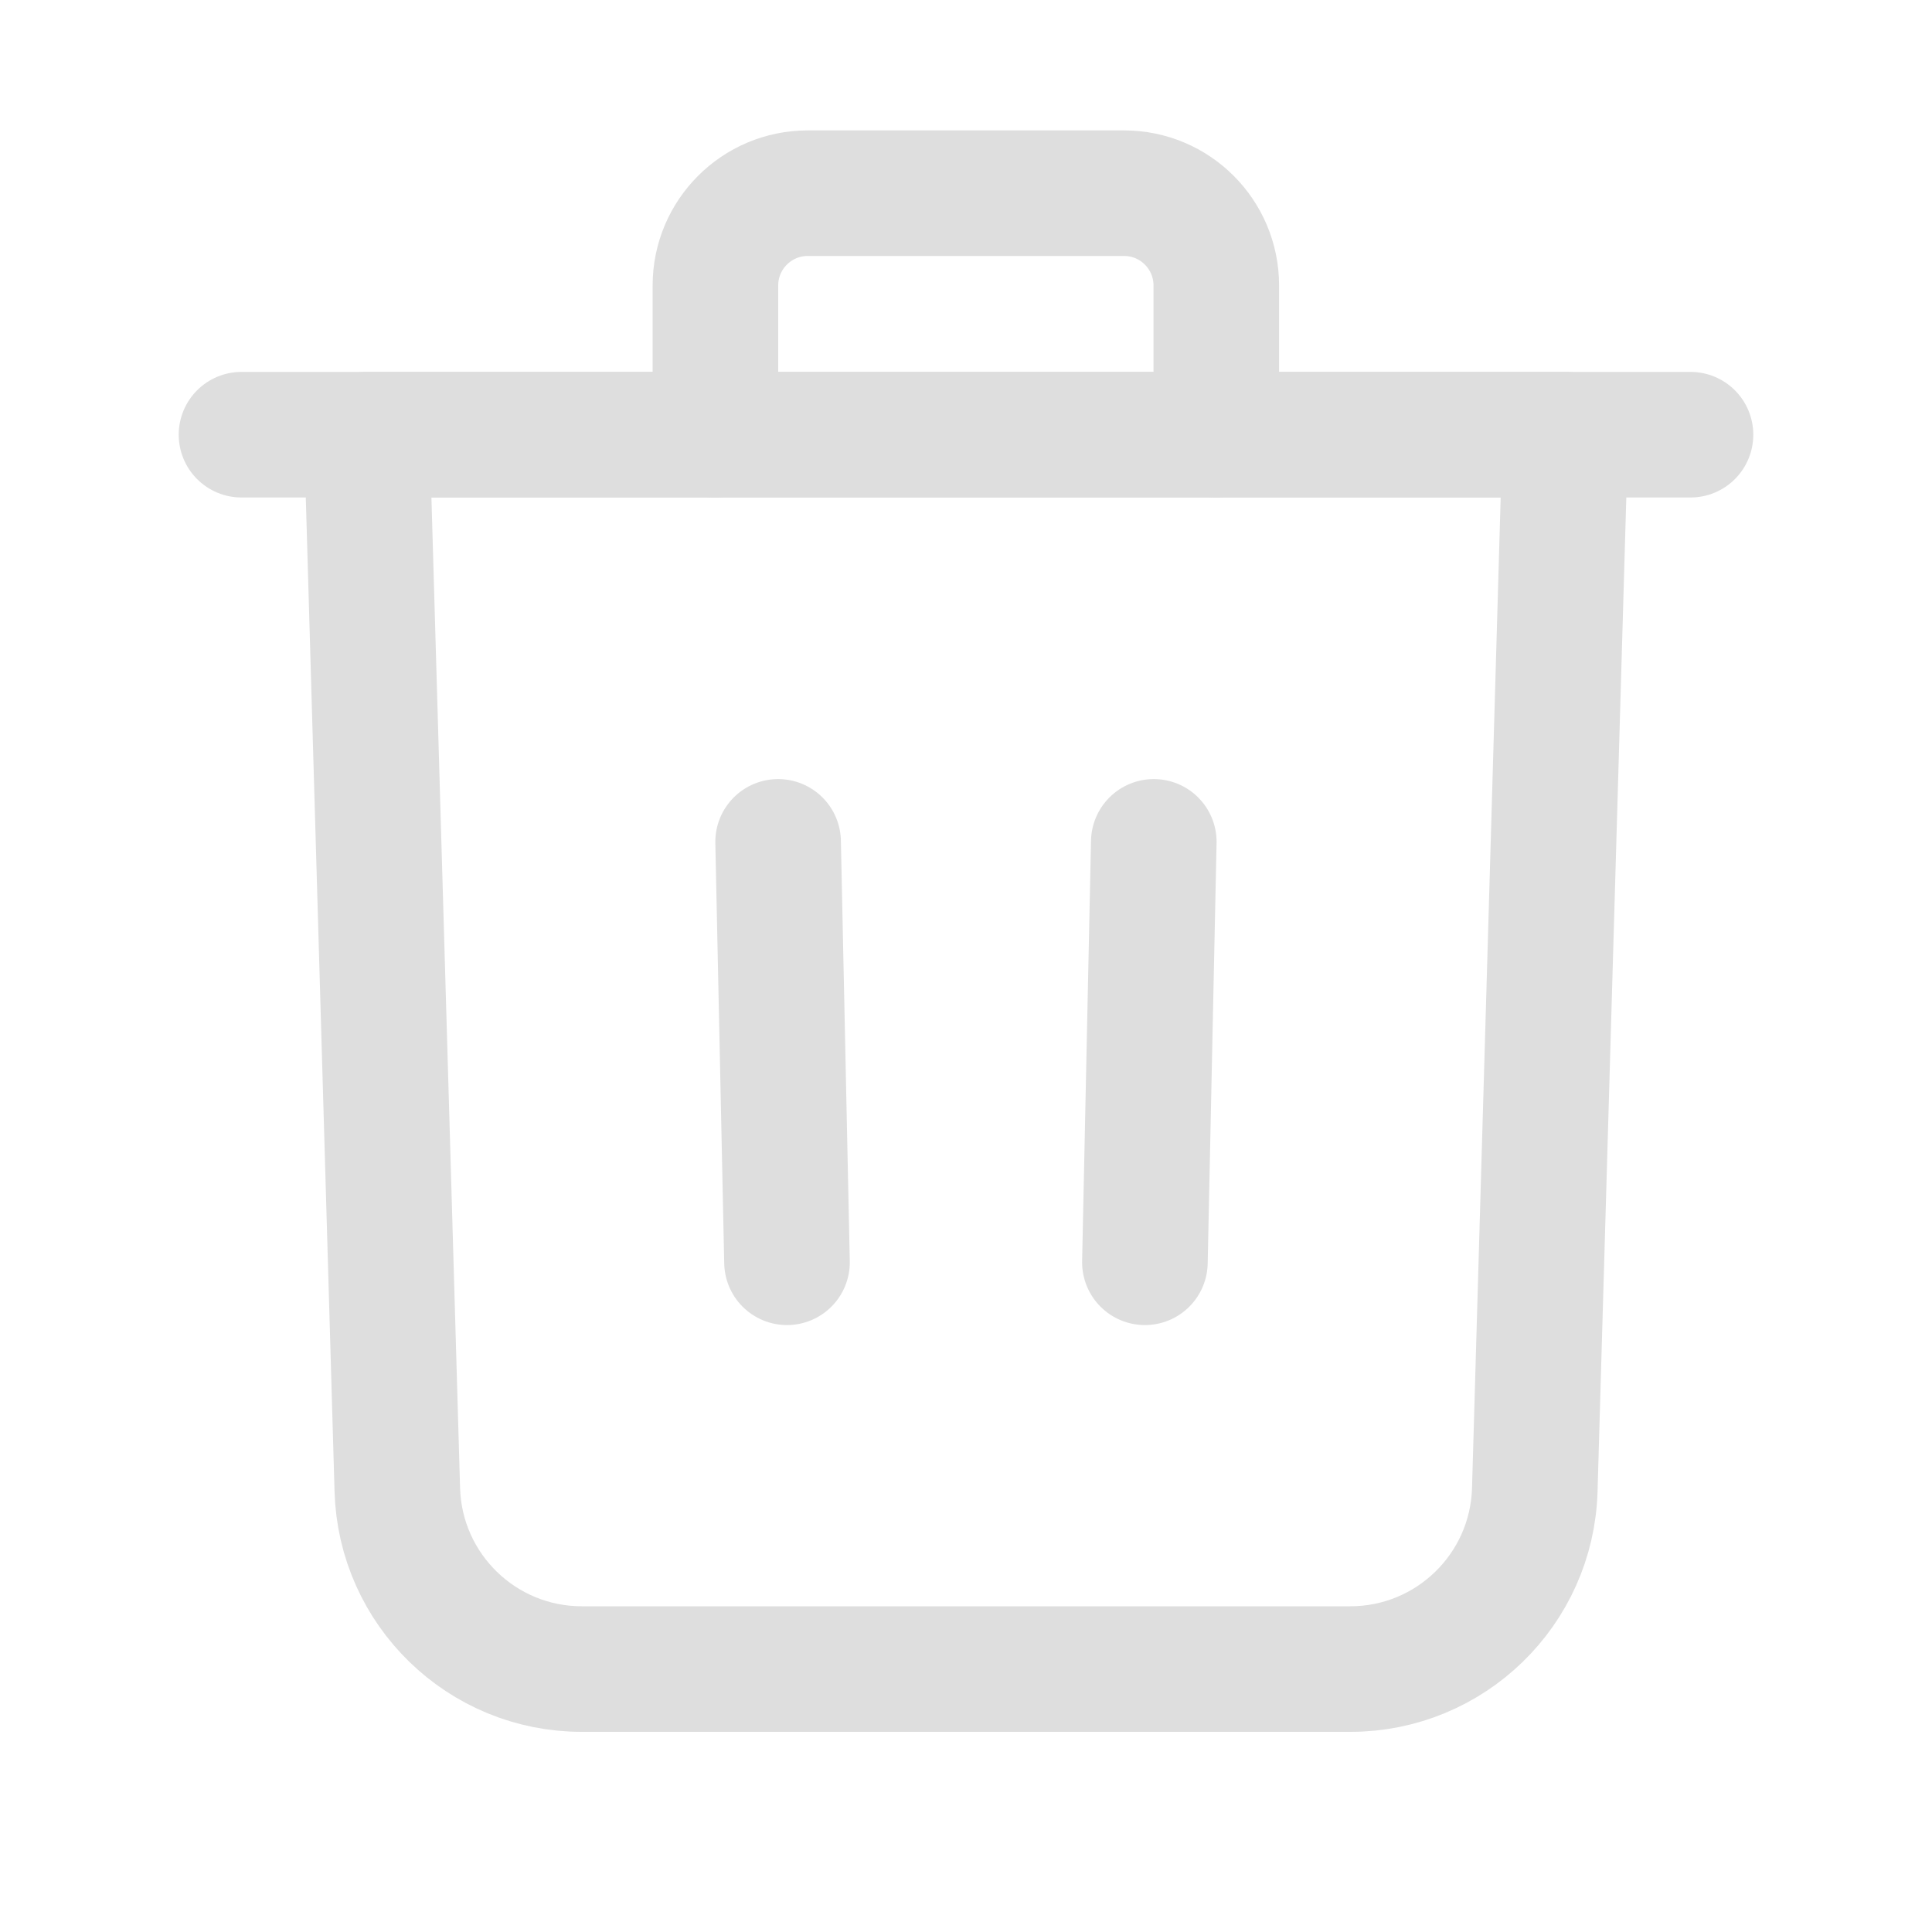 <svg width="20" height="20" viewBox="0 0 20 20" fill="none" xmlns="http://www.w3.org/2000/svg">
<path d="M15.888 15.423C15.858 16.456 15.012 17.278 13.979 17.278H6.022C4.989 17.278 4.143 16.456 4.113 15.423L3.797 4.5H16.204L15.888 15.423Z" stroke="#DEDEDE" stroke-width="1.3" stroke-miterlimit="10" stroke-linecap="round" stroke-linejoin="round"/>
<path d="M2.5 4.5H17.5" stroke="#DEDEDE" stroke-width="1.3" stroke-miterlimit="10" stroke-linecap="round" stroke-linejoin="round"/>
<path d="M12.591 4.5V2.955C12.591 2.428 12.164 2 11.637 2H8.361C7.834 2 7.406 2.428 7.406 2.955V4.5" stroke="#DEDEDE" stroke-width="1.3" stroke-miterlimit="10" stroke-linecap="round" stroke-linejoin="round"/>
<path d="M8.055 8.715L8.147 13.067" stroke="#DEDEDE" stroke-width="1.3" stroke-miterlimit="10" stroke-linecap="round" stroke-linejoin="round"/>
<path d="M11.944 8.715L11.852 13.067" stroke="#DEDEDE" stroke-width="1.3" stroke-miterlimit="10" stroke-linecap="round" stroke-linejoin="round"/>
</svg>
